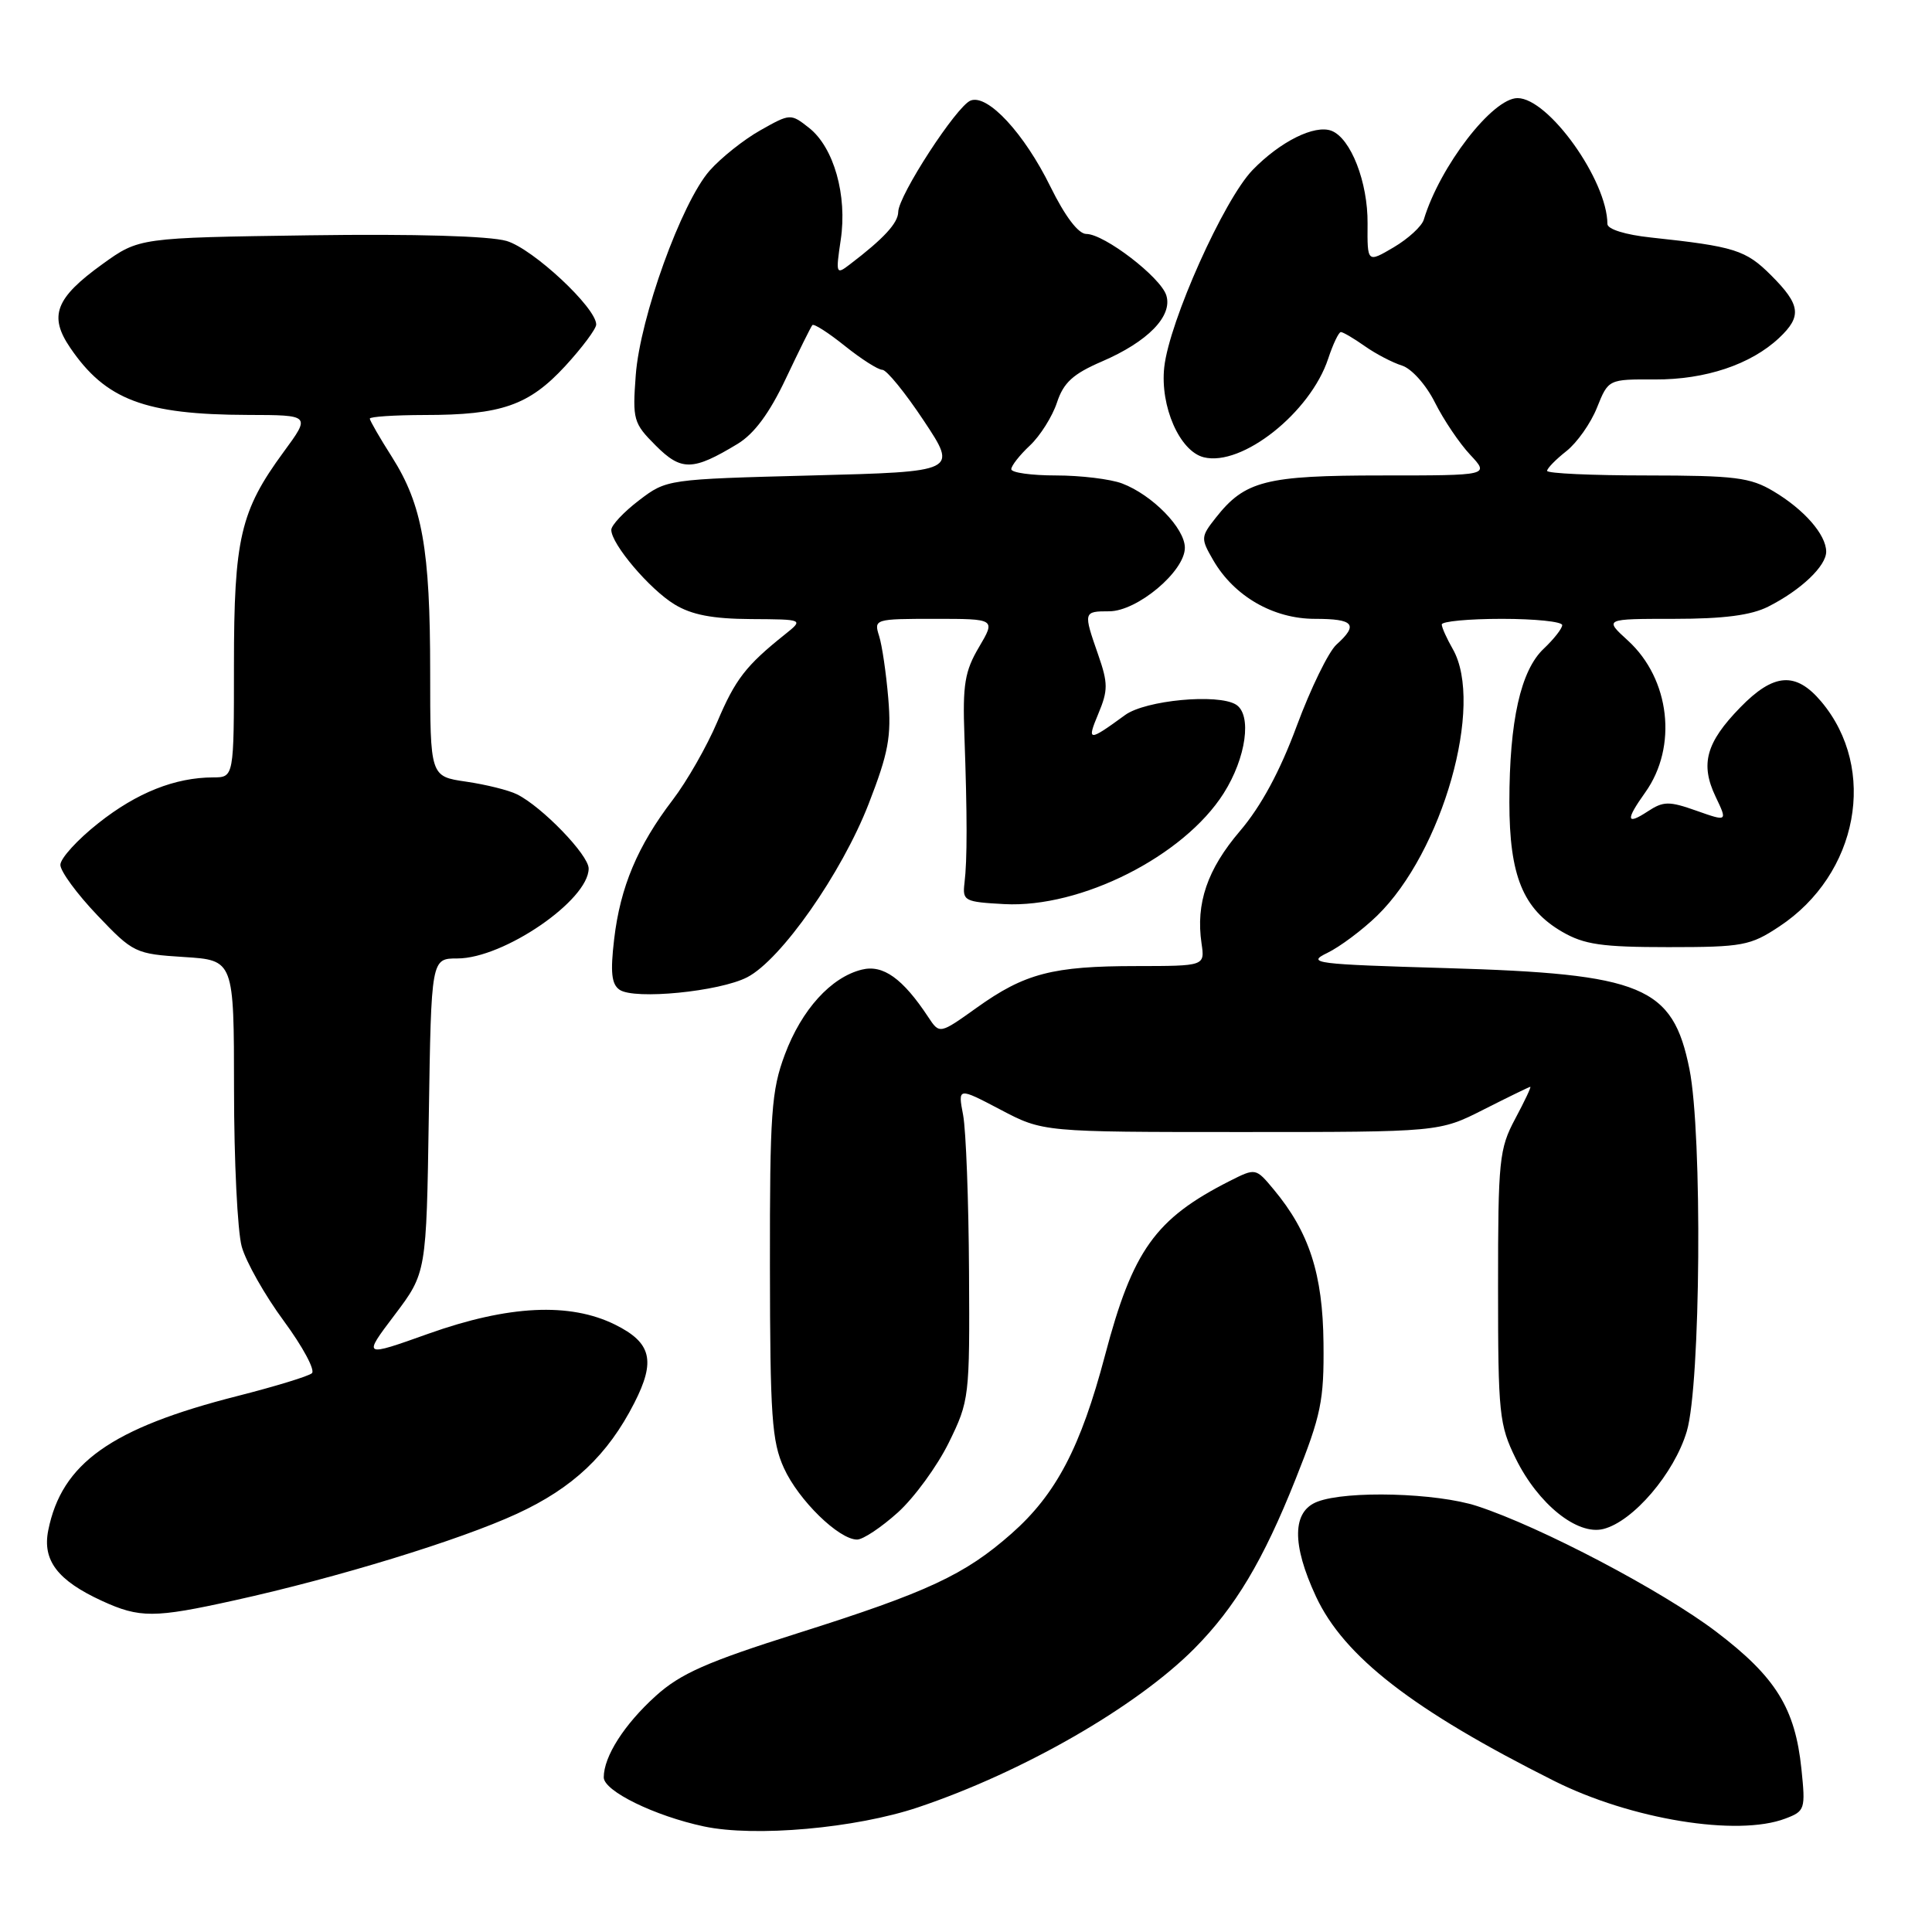 <?xml version="1.0" encoding="UTF-8" standalone="no"?>
<!DOCTYPE svg PUBLIC "-//W3C//DTD SVG 1.1//EN" "http://www.w3.org/Graphics/SVG/1.1/DTD/svg11.dtd" >
<svg xmlns="http://www.w3.org/2000/svg" xmlns:xlink="http://www.w3.org/1999/xlink" version="1.1" viewBox="0 0 256 256">
 <g >
 <path fill="currentColor"
d=" M 121.65 239.48 C 135.53 234.82 150.59 226.16 158.26 218.44 C 163.67 212.98 167.37 206.80 171.67 196.00 C 175.06 187.49 175.45 185.61 175.37 177.96 C 175.28 168.81 173.47 163.25 168.78 157.62 C 166.39 154.75 166.39 154.75 162.94 156.49 C 153.08 161.49 150.10 165.65 146.42 179.59 C 143.20 191.77 139.94 198.00 134.03 203.21 C 127.84 208.67 122.94 210.96 105.70 216.41 C 93.64 220.22 90.17 221.76 86.89 224.72 C 82.72 228.49 80.00 232.74 80.00 235.51 C 80.00 237.32 86.74 240.62 93.27 242.01 C 100.03 243.45 113.38 242.26 121.65 239.48 Z  M 236.57 240.97 C 239.17 239.99 239.25 239.73 238.70 234.41 C 237.87 226.36 235.31 222.22 227.43 216.23 C 220.29 210.80 204.15 202.31 195.72 199.56 C 190.36 197.81 178.49 197.48 174.57 198.98 C 171.21 200.25 171.15 204.62 174.37 211.54 C 178.08 219.51 187.23 226.60 205.91 235.97 C 216.09 241.08 230.22 243.39 236.57 240.97 Z  M 31.05 212.06 C 44.75 209.04 60.94 204.07 68.50 200.58 C 75.92 197.16 80.53 192.80 84.05 185.90 C 86.91 180.30 86.32 177.91 81.50 175.52 C 75.49 172.55 67.38 172.95 56.78 176.72 C 48.06 179.83 48.06 179.83 52.28 174.25 C 56.50 168.66 56.50 168.66 56.82 147.83 C 57.14 127.00 57.14 127.00 60.61 127.00 C 66.73 127.00 78.00 119.28 78.00 115.08 C 78.00 113.29 71.82 106.89 68.50 105.25 C 67.40 104.70 64.36 103.95 61.75 103.57 C 57.00 102.88 57.00 102.88 57.00 88.99 C 57.00 72.75 55.96 66.91 51.94 60.56 C 50.32 58.02 49.00 55.72 49.00 55.47 C 49.00 55.21 52.26 55.00 56.25 54.99 C 66.45 54.99 70.08 53.72 74.89 48.51 C 77.15 46.05 79.00 43.57 79.00 43.00 C 79.00 40.77 70.63 32.97 67.13 31.93 C 64.86 31.27 55.03 30.98 40.96 31.18 C 18.43 31.50 18.43 31.50 13.57 35.00 C 7.34 39.49 6.43 41.87 9.31 46.09 C 14.00 52.98 19.17 54.94 32.84 54.98 C 41.17 55.00 41.17 55.00 37.58 59.89 C 31.85 67.70 31.00 71.33 31.00 88.13 C 31.00 103.00 31.00 103.00 28.25 103.01 C 23.20 103.02 18.14 105.03 13.05 109.06 C 10.27 111.25 8.00 113.74 8.00 114.60 C 8.00 115.45 10.20 118.45 12.89 121.27 C 17.65 126.27 17.93 126.40 24.39 126.81 C 31.00 127.23 31.00 127.23 31.01 144.37 C 31.01 153.79 31.47 163.15 32.03 165.18 C 32.59 167.20 35.10 171.64 37.61 175.04 C 40.12 178.45 41.79 181.56 41.33 181.96 C 40.88 182.36 36.45 183.71 31.50 184.97 C 14.73 189.23 8.17 193.88 6.39 202.79 C 5.60 206.76 7.63 209.42 13.50 212.12 C 18.51 214.42 20.44 214.41 31.05 212.06 Z  M 118.97 200.41 C 121.15 198.44 124.19 194.27 125.72 191.16 C 128.44 185.61 128.50 185.16 128.40 168.48 C 128.35 159.12 128.00 149.80 127.62 147.76 C 126.92 144.07 126.92 144.07 132.56 147.03 C 138.20 150.00 138.20 150.00 164.46 150.00 C 190.72 150.00 190.72 150.00 196.61 147.01 C 199.85 145.37 202.62 144.02 202.77 144.01 C 202.92 144.01 202.02 145.91 200.77 148.25 C 198.65 152.22 198.50 153.70 198.50 170.50 C 198.50 187.38 198.65 188.80 200.85 193.28 C 203.82 199.30 209.00 203.47 212.45 202.60 C 216.40 201.61 221.86 195.22 223.51 189.65 C 225.35 183.47 225.59 150.27 223.86 141.66 C 221.65 130.67 217.71 129.04 191.67 128.28 C 174.20 127.77 173.06 127.63 175.87 126.27 C 177.54 125.46 180.51 123.24 182.47 121.34 C 191.14 112.92 196.70 93.34 192.50 86.00 C 191.71 84.62 191.05 83.16 191.04 82.75 C 191.02 82.34 194.60 82.00 199.00 82.00 C 203.40 82.00 207.00 82.37 207.00 82.83 C 207.00 83.28 205.90 84.68 204.56 85.95 C 201.50 88.82 200.00 95.52 200.00 106.30 C 200.00 116.03 201.80 120.45 207.00 123.47 C 209.92 125.16 212.25 125.50 221.07 125.50 C 230.90 125.50 231.93 125.31 235.76 122.77 C 246.24 115.85 248.84 101.90 241.33 92.97 C 237.95 88.96 235.03 89.17 230.58 93.75 C 226.06 98.39 225.27 101.24 227.32 105.55 C 228.91 108.88 228.91 108.88 224.80 107.43 C 221.16 106.14 220.41 106.15 218.34 107.51 C 215.47 109.39 215.38 108.68 218.01 104.99 C 222.32 98.94 221.29 89.98 215.71 84.88 C 212.55 82.00 212.55 82.00 221.83 82.00 C 228.38 82.00 232.04 81.53 234.30 80.38 C 238.64 78.19 242.00 74.99 241.98 73.08 C 241.95 70.82 239.06 67.52 235.00 65.10 C 231.92 63.26 229.90 63.01 218.25 63.00 C 210.96 63.00 205.00 62.73 205.00 62.39 C 205.00 62.06 206.15 60.88 207.55 59.78 C 208.96 58.67 210.79 56.08 211.61 54.01 C 213.12 50.25 213.12 50.25 219.31 50.28 C 225.98 50.31 231.99 48.30 235.74 44.78 C 238.79 41.91 238.59 40.39 234.68 36.48 C 231.32 33.12 229.85 32.66 218.75 31.47 C 215.36 31.11 213.00 30.37 212.99 29.68 C 212.97 23.89 205.19 13.00 201.08 13.00 C 197.76 13.00 190.80 22.02 188.66 29.10 C 188.40 29.98 186.60 31.63 184.67 32.77 C 181.17 34.83 181.17 34.83 181.21 29.62 C 181.26 24.15 178.99 18.32 176.43 17.33 C 174.20 16.48 169.64 18.75 165.98 22.52 C 162.17 26.45 154.94 42.59 154.27 48.65 C 153.70 53.83 156.31 59.79 159.50 60.59 C 164.56 61.86 173.63 54.67 175.99 47.53 C 176.63 45.59 177.39 44.00 177.67 44.00 C 177.96 44.00 179.39 44.84 180.85 45.87 C 182.31 46.90 184.52 48.05 185.77 48.44 C 187.04 48.84 188.95 50.97 190.13 53.32 C 191.28 55.62 193.38 58.74 194.80 60.25 C 197.37 63.00 197.37 63.00 183.14 63.00 C 167.70 63.00 164.96 63.70 161.10 68.60 C 159.10 71.14 159.09 71.34 160.76 74.23 C 163.53 79.01 168.72 82.00 174.23 82.00 C 179.41 82.00 180.04 82.75 177.08 85.42 C 176.03 86.38 173.67 91.22 171.83 96.18 C 169.61 102.19 167.10 106.84 164.29 110.13 C 159.97 115.20 158.43 119.70 159.21 125.01 C 159.65 128.00 159.65 128.00 150.58 128.01 C 139.48 128.01 135.78 128.98 129.43 133.52 C 124.50 137.04 124.50 137.04 123.00 134.77 C 119.62 129.65 117.01 127.78 114.20 128.48 C 110.11 129.49 106.23 133.77 104.00 139.72 C 102.21 144.51 102.00 147.48 102.02 167.79 C 102.04 187.66 102.27 191.01 103.88 194.54 C 105.81 198.78 111.15 204.00 113.57 204.00 C 114.36 204.00 116.78 202.38 118.97 200.41 Z  M 99.01 129.49 C 103.49 127.18 111.53 115.70 115.10 106.52 C 117.72 99.77 118.13 97.61 117.70 92.52 C 117.42 89.21 116.88 85.49 116.48 84.25 C 115.78 82.04 115.92 82.00 123.85 82.00 C 131.93 82.00 131.93 82.00 129.72 85.75 C 127.84 88.93 127.54 90.71 127.79 97.50 C 128.17 108.10 128.17 113.96 127.80 117.00 C 127.52 119.38 127.78 119.51 133.09 119.80 C 143.23 120.33 156.86 113.45 162.14 105.12 C 165.13 100.41 165.92 94.69 163.77 93.36 C 161.37 91.88 151.79 92.78 149.09 94.74 C 144.21 98.30 143.98 98.29 145.54 94.56 C 146.83 91.47 146.83 90.54 145.52 86.77 C 143.53 81.07 143.55 81.00 146.97 81.00 C 150.69 81.00 157.00 75.71 157.00 72.58 C 157.00 69.99 152.69 65.58 148.68 64.06 C 147.14 63.48 143.20 63.00 139.93 63.00 C 136.67 63.00 134.00 62.63 134.00 62.17 C 134.00 61.72 135.11 60.30 136.47 59.03 C 137.83 57.75 139.44 55.19 140.05 53.35 C 140.92 50.70 142.18 49.55 145.98 47.91 C 152.10 45.28 155.41 41.88 154.54 39.13 C 153.78 36.72 146.32 31.00 143.94 31.00 C 142.89 31.00 141.13 28.68 139.19 24.74 C 135.71 17.66 130.88 12.45 128.62 13.32 C 126.77 14.02 119.05 25.90 119.02 28.08 C 119.00 29.55 117.11 31.61 112.60 35.04 C 110.78 36.44 110.73 36.30 111.40 31.79 C 112.29 25.89 110.49 19.53 107.20 16.94 C 104.77 15.03 104.71 15.03 100.76 17.26 C 98.57 18.49 95.54 20.90 94.02 22.62 C 90.30 26.87 84.81 42.06 84.24 49.71 C 83.80 55.61 83.93 56.08 86.88 59.03 C 90.28 62.44 91.80 62.41 97.73 58.82 C 99.94 57.48 101.96 54.75 104.12 50.18 C 105.86 46.51 107.44 43.31 107.64 43.08 C 107.84 42.85 109.77 44.09 111.94 45.83 C 114.11 47.57 116.35 49.00 116.91 49.00 C 117.48 49.00 119.95 52.04 122.41 55.75 C 126.89 62.50 126.89 62.50 107.61 63.00 C 88.38 63.50 88.33 63.51 84.67 66.30 C 82.65 67.84 81.00 69.60 81.00 70.21 C 81.00 72.09 86.07 78.07 89.37 80.08 C 91.64 81.47 94.42 82.00 99.50 82.03 C 106.50 82.07 106.50 82.07 104.00 84.07 C 98.83 88.20 97.43 90.01 95.03 95.68 C 93.67 98.88 91.02 103.53 89.13 106.00 C 84.48 112.09 82.19 117.54 81.38 124.43 C 80.86 128.84 81.03 130.42 82.10 131.15 C 84.07 132.50 95.34 131.39 99.01 129.49 Z "/>
</g>
</svg>
